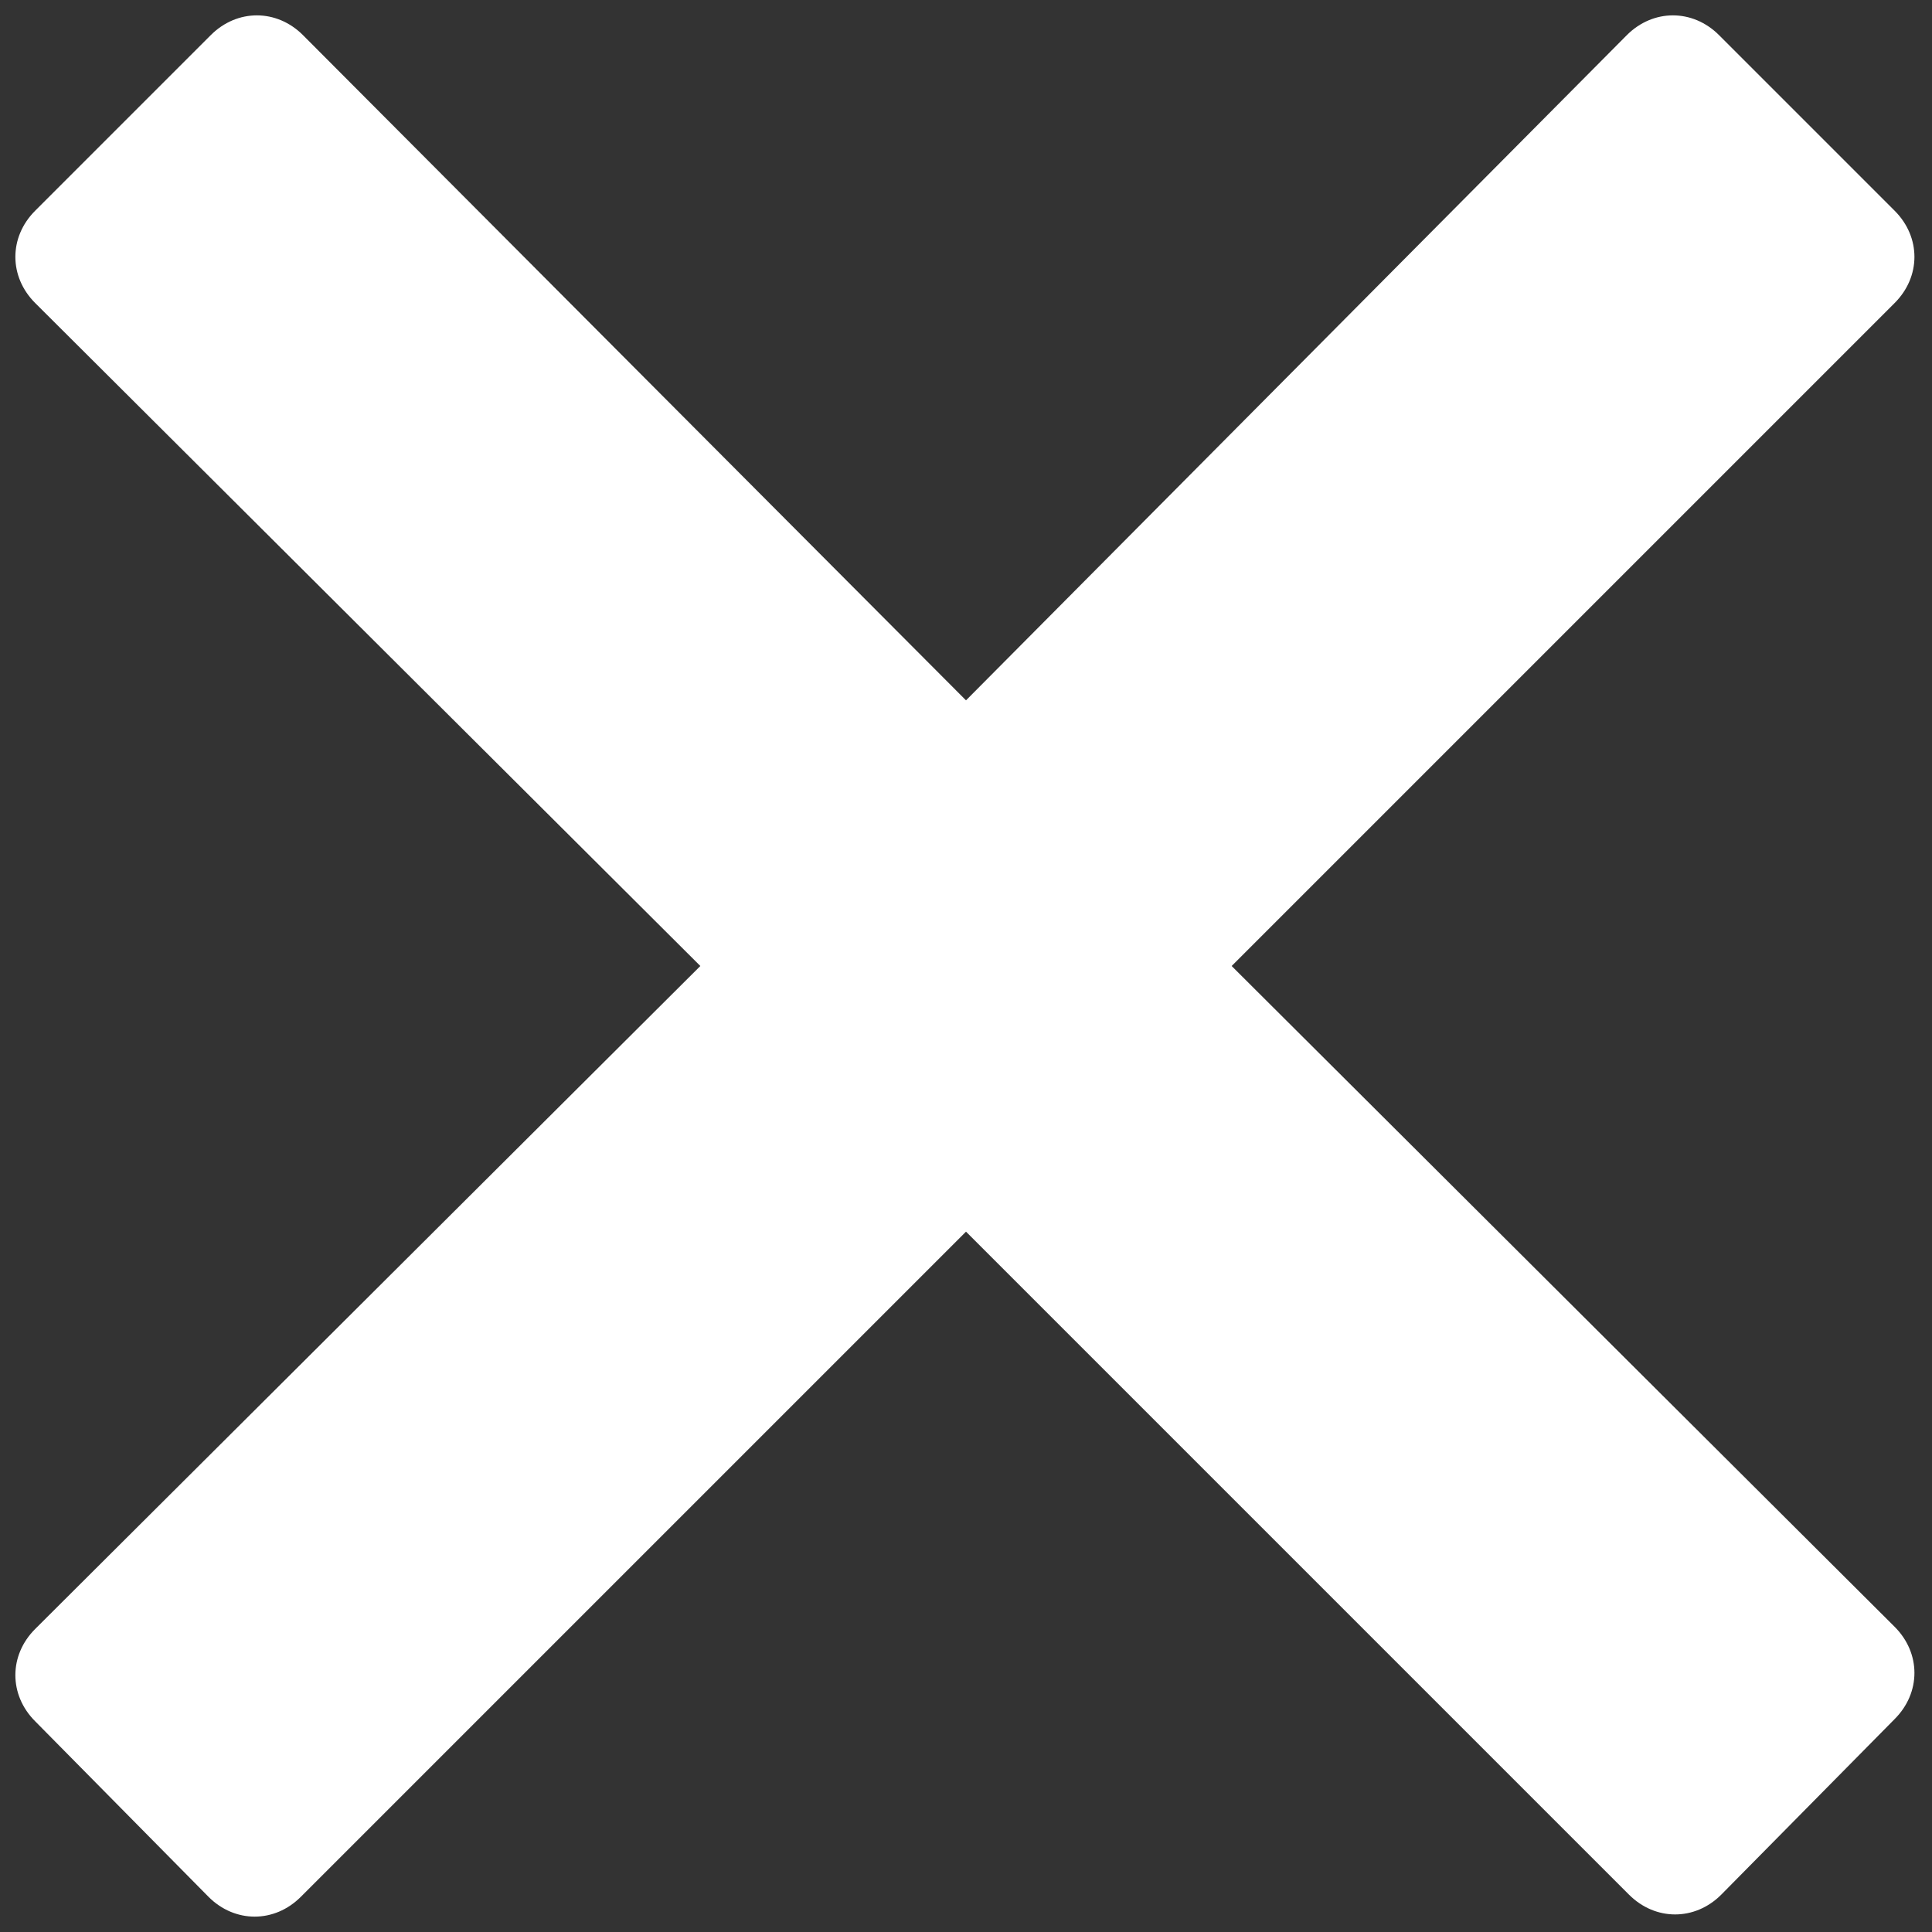 <?xml version="1.0" encoding="utf-8"?>
<!-- Generator: Adobe Illustrator 18.0.0, SVG Export Plug-In . SVG Version: 6.00 Build 0)  -->
<!DOCTYPE svg PUBLIC "-//W3C//DTD SVG 1.1//EN" "http://www.w3.org/Graphics/SVG/1.1/DTD/svg11.dtd">
<svg version="1.1" id="Слой_1" xmlns="http://www.w3.org/2000/svg" xmlns:xlink="http://www.w3.org/1999/xlink" x="0px" y="0px"
	 viewBox="0 0 88 88" enable-background="new 0 0 88 88" xml:space="preserve">
<rect x="0" y="0" width="88" height="88" fill="#333333" stroke="none"/>
<title>clouse</title>
<desc>Created with Sketch.</desc>
<path fill="#fff" d="M56.1,44l30.2-30.2c1.2-1.2,1.2-3,0-4.2l-8-8c-1.2-1.2-3-1.2-4.2,0L44,31.9L13.8,1.6c-1.2-1.2-3-1.2-4.2,0l-8,8
	c-1.2,1.2-1.2,3,0,4.2L31.9,44L1.6,74.2c-1.2,1.2-1.2,3,0,4.2l7.9,8c1.2,1.2,3,1.2,4.2,0L44,56.1l30.2,30.2c1.2,1.2,3,1.2,4.2,0
	l7.9-8c1.2-1.2,1.2-3,0-4.2L56.1,44z"/>
</svg>

